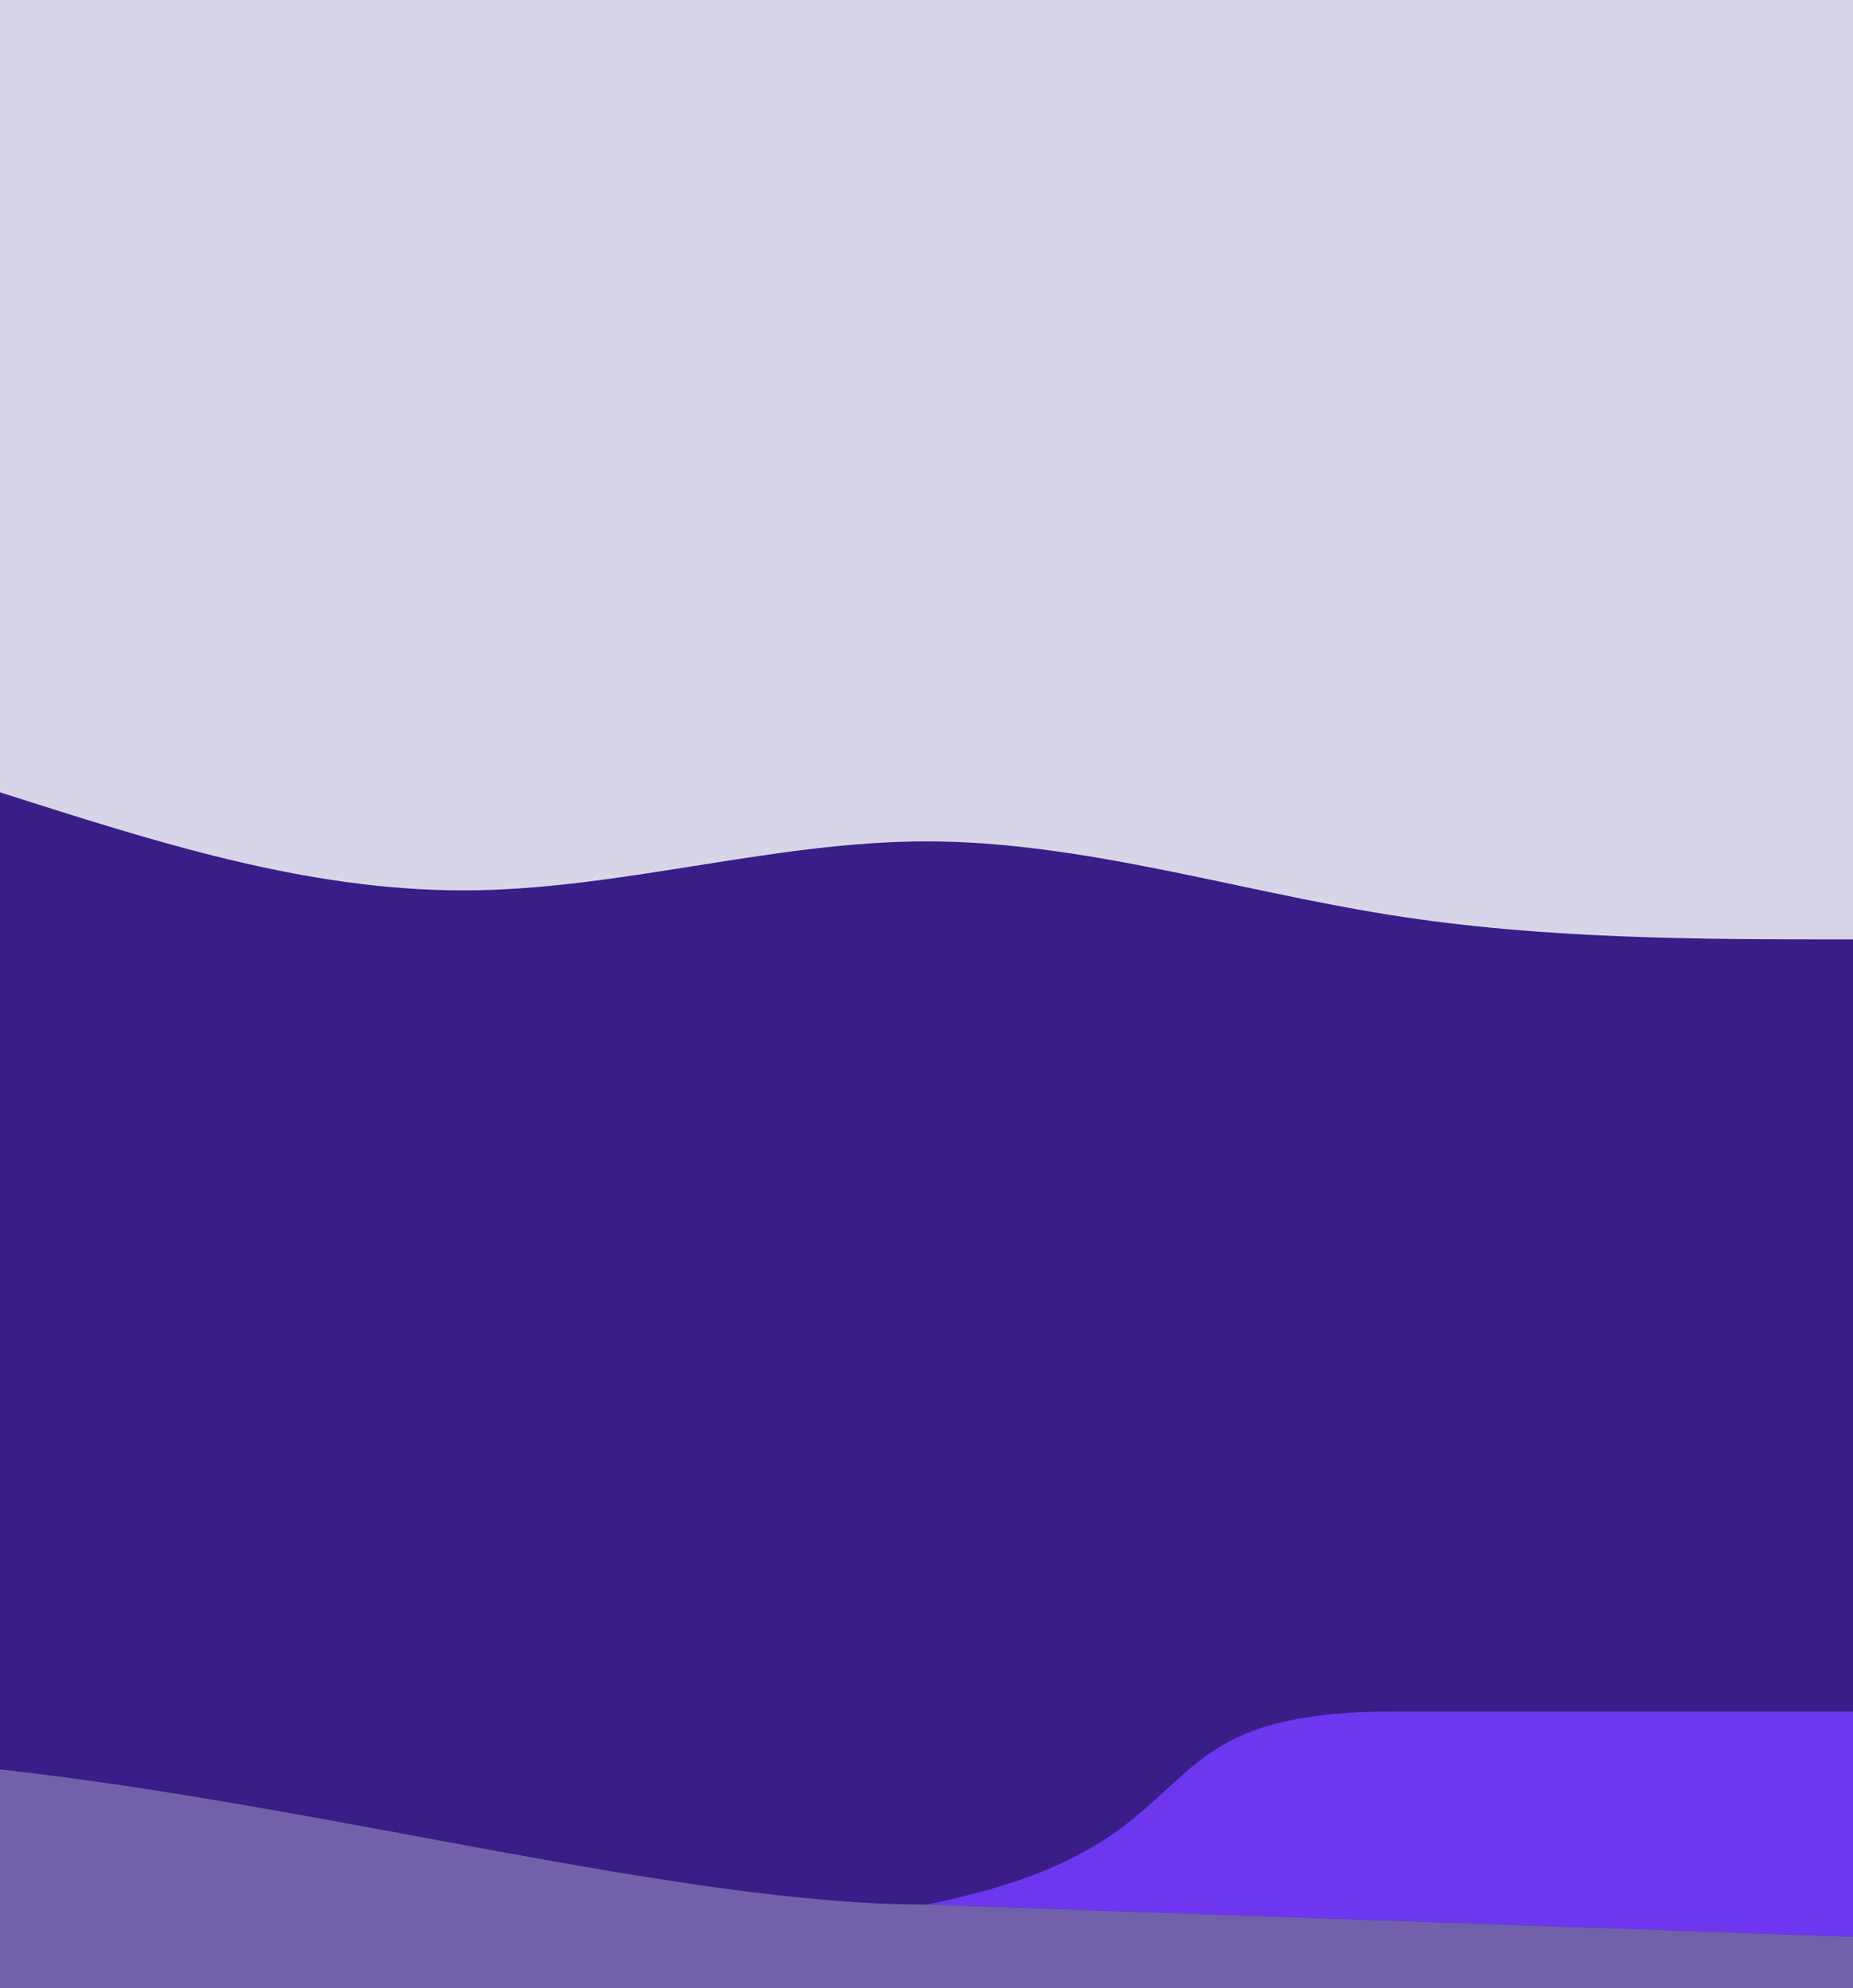 <!--******************************************************
* APP - Projet Système Numérique - Composante Informatique
* ISEP - A1 - G7C
* Semestre 2
* Auteur : - MAILLEY_Charles 
           - MAIZA_Fares
           - MARTINEZ_Eliot
           - PAVIOT-ADET_Flore
           - SPASOJEVIC_Fanny
           - VINGADASSAMY_Prasanaa
* Date de rendu  : 05/06/2023
********************************************************-->

<svg width="1440" height="1545" viewBox="0 0 1440 1545" fill="none" preserveAspectRatio='none' version='1.1' xmlns="http://www.w3.org/2000/svg">
	<!-- Partie milieu bas -->
	<rect fill="#391e87" y="570" width="1440" height="970"/>
	<!-- Partie milieu haut -->
	<path fill="#d9d5e8" d="M1440 730C1319.67 730 1199.21 729.875 1080 710.952C960 691.905 840 653.81 720 653.81C600 653.81 480 691.905 360 691.905C235.562 691.905 117.226 652.929 0 615.714V0C480 0 960 0 1440 0V730Z"/>
	<!-- Partie bas droite -->
	<path fill="#6C37EE" d="M1082.67 1330C868.936 1330 956.571 1432.94 720 1480L1440 1505V1330H1082.67Z"/>
	<!-- Partie bas gauche -->
	<path fill="#7360aa" d="M720 1480C528.501 1480 253.982 1402.94 0 1375V1545H1440V1505L720 1480Z"/>
</svg>
